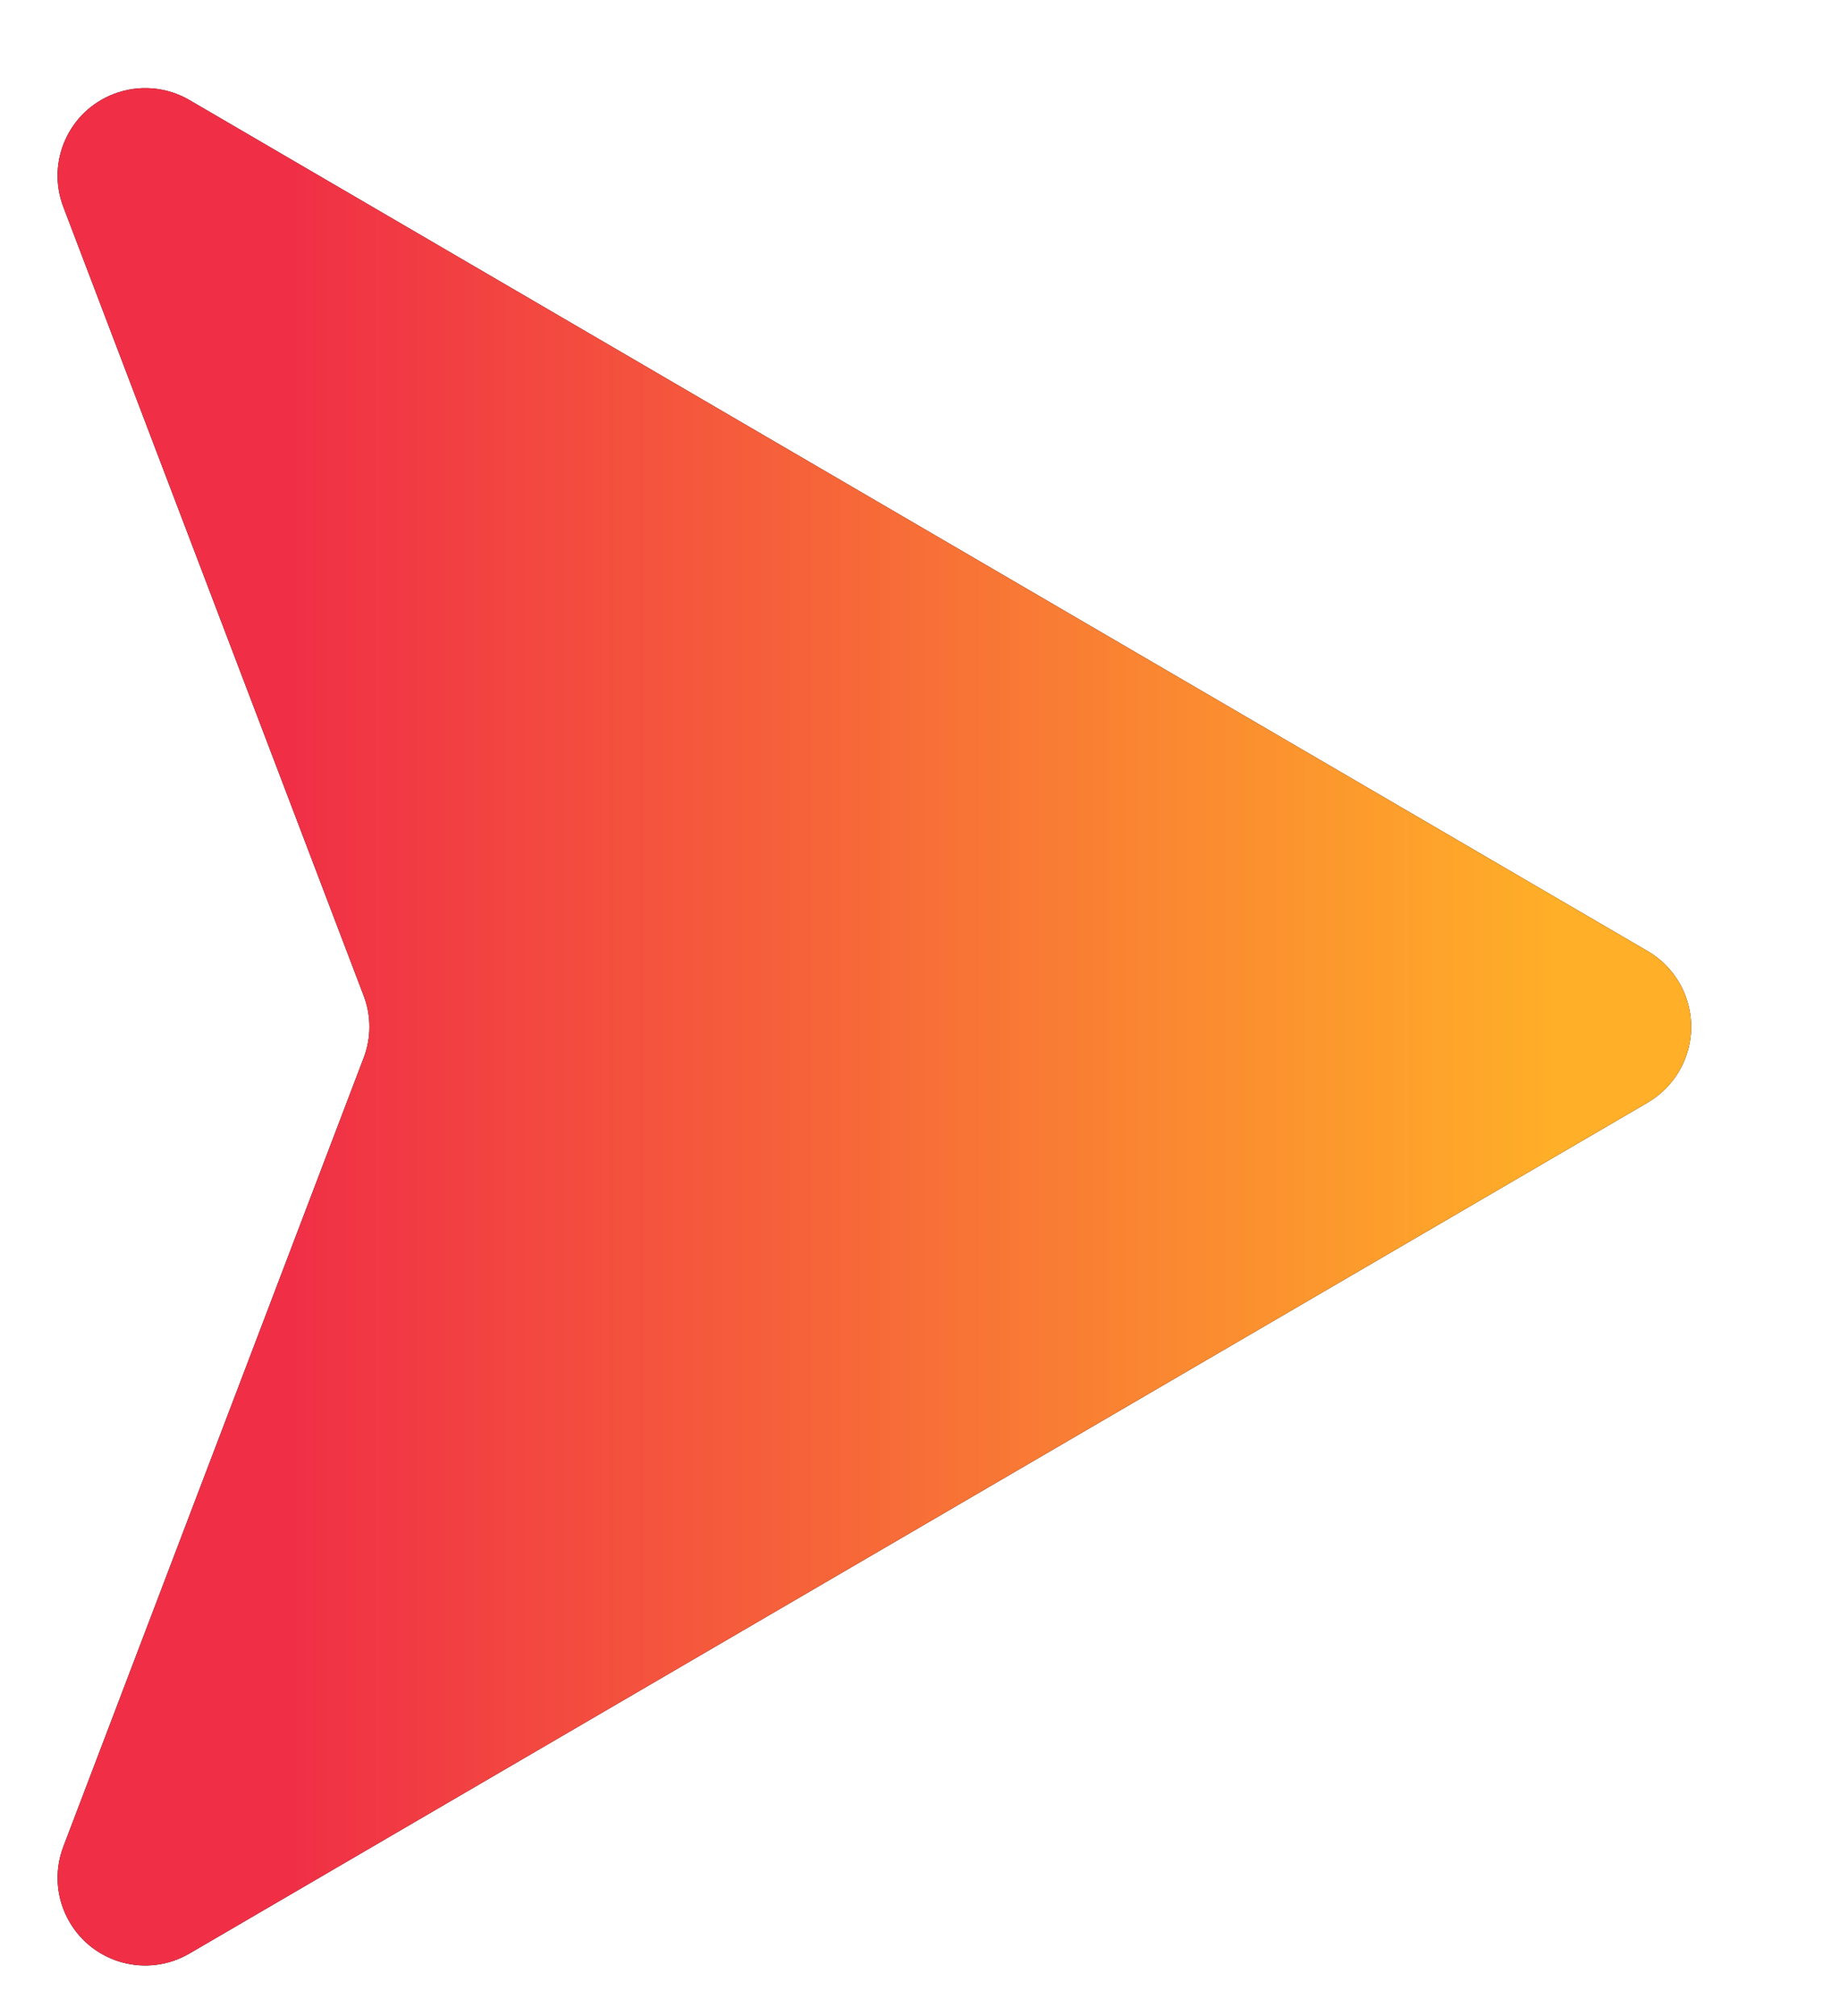 <?xml version="1.0" encoding="UTF-8"?>
<svg width="21px" height="23px" viewBox="0 0 21 23" version="1.1" xmlns="http://www.w3.org/2000/svg" xmlns:xlink="http://www.w3.org/1999/xlink">
    <title>spinner-triangle</title>
    <defs>
        <linearGradient x1="50%" y1="9.003%" x2="50%" y2="85.026%" id="linearGradient-1">
            <stop stop-color="#FFAF28" offset="0%"></stop>
            <stop stop-color="#F02F46" offset="100%"></stop>
        </linearGradient>
    </defs>
    <g id="Page-1" stroke="none" stroke-width="1" fill="none" fill-rule="evenodd">
        <g id="spinner-triangle" transform="translate(10.5, 11.5) rotate(-180) translate(-10.5, -11.5) " fill-rule="nonzero">
            <g id="Group" transform="translate(10.714, 11.286) rotate(-90) translate(-10.714, -11.286) translate(-0.286, 1.286)">
                <g id="prefix__b-link" fill="#000000">
                    <path d="M11.864,1.48 L21.573,18.125 C21.851,18.602 21.69,19.214 21.213,19.492 C20.952,19.645 20.636,19.671 20.353,19.563 L11.356,16.136 C11.126,16.048 10.873,16.048 10.644,16.136 L1.647,19.563 C1.131,19.76 0.553,19.501 0.357,18.985 C0.249,18.702 0.275,18.385 0.427,18.125 L10.137,1.481 C10.415,1.004 11.027,0.843 11.504,1.121 C11.653,1.208 11.777,1.331 11.864,1.481 L11.864,1.48 Z" id="prefix__b"></path>
                </g>
                <g id="prefix__b-link" fill="url(#linearGradient-1)">
                    <path d="M11.864,1.48 L21.573,18.125 C21.851,18.602 21.69,19.214 21.213,19.492 C20.952,19.645 20.636,19.671 20.353,19.563 L11.356,16.136 C11.126,16.048 10.873,16.048 10.644,16.136 L1.647,19.563 C1.131,19.76 0.553,19.501 0.357,18.985 C0.249,18.702 0.275,18.385 0.427,18.125 L10.137,1.481 C10.415,1.004 11.027,0.843 11.504,1.121 C11.653,1.208 11.777,1.331 11.864,1.481 L11.864,1.48 Z" id="prefix__b"></path>
                </g>
            </g>
        </g>
    </g>
</svg>